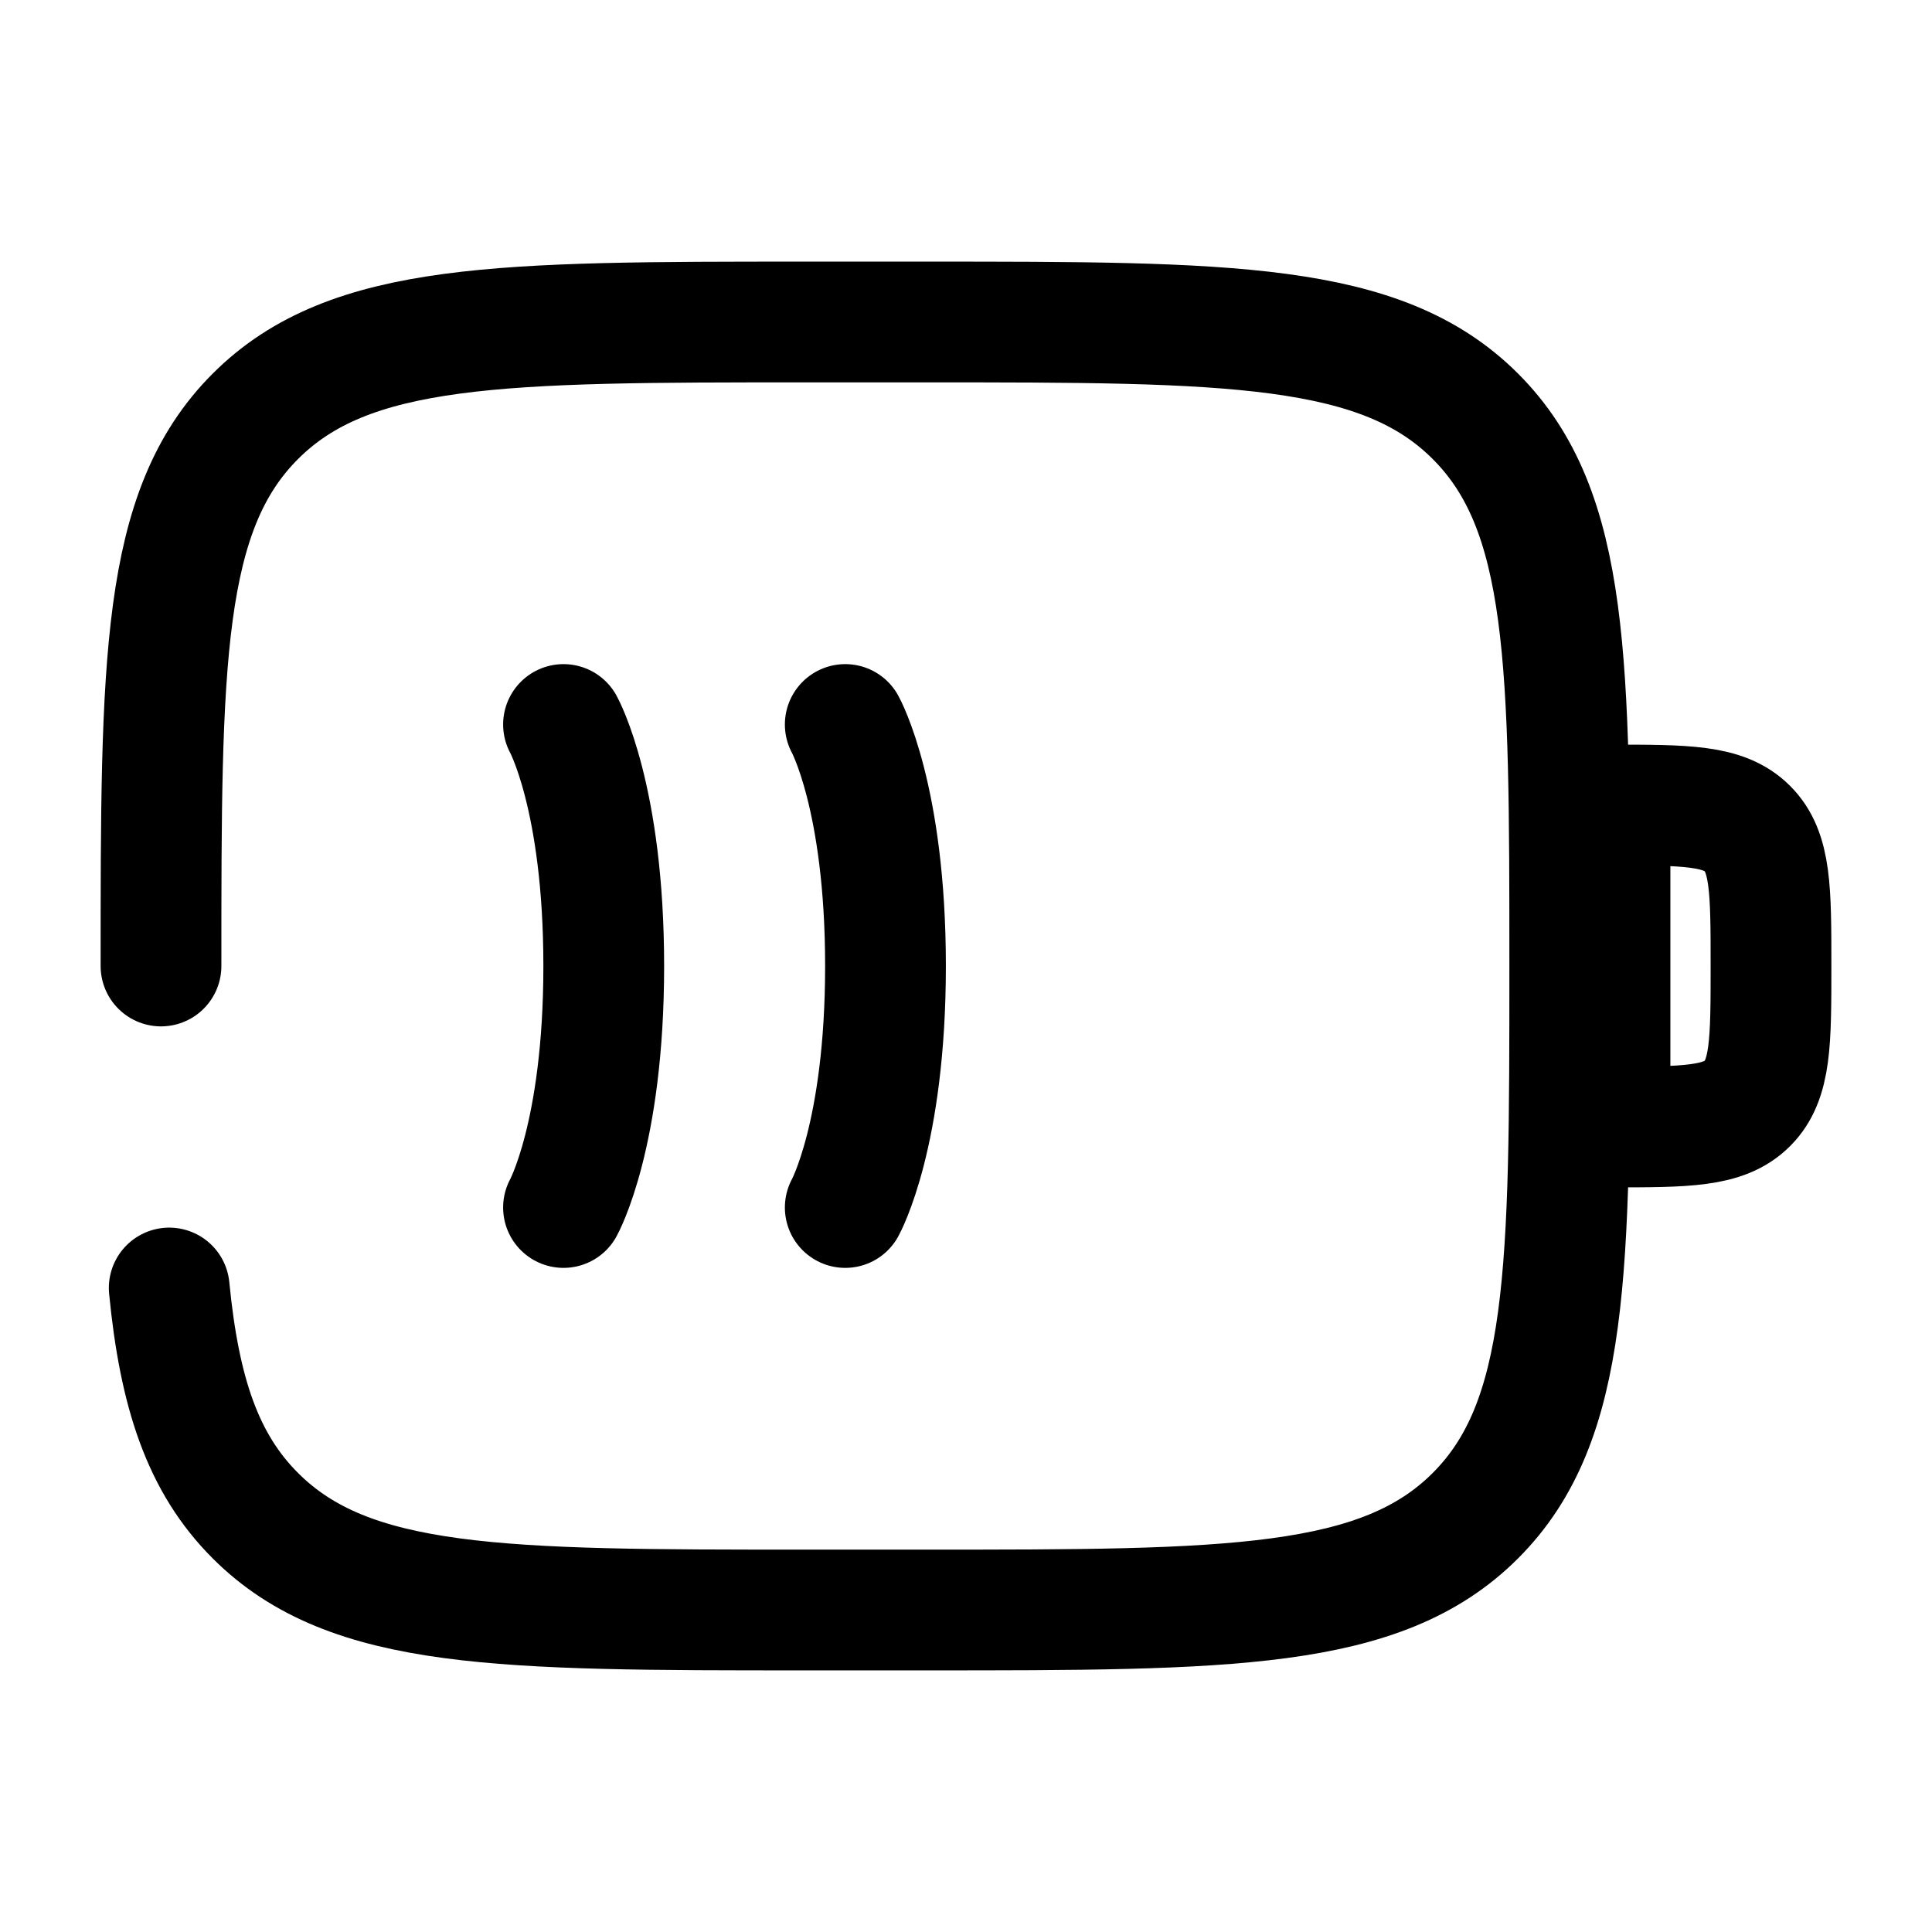 <svg viewBox="0 0 24 24"><g fill="none" stroke="currentColor" stroke-width="1.5"><path stroke-linecap="round" d="M7 9s.5.9.5 3s-.5 3-.5 3m3.5-6s.5.9.5 3s-.5 3-.5 3"/><path d="M20 10c.943 0 1.414 0 1.707.293c.293.293.293.764.293 1.707c0 .943 0 1.414-.293 1.707C21.414 14 20.943 14 20 14z"/><path stroke-linecap="round" d="M2 12c0-3.771 0-5.657 1.172-6.828C4.343 4 6.229 4 10 4h1.5c3.771 0 5.657 0 6.828 1.172C19.5 6.343 19.5 8.229 19.5 12c0 3.771 0 5.657-1.172 6.828C17.157 20 15.271 20 11.5 20H10c-3.771 0-5.657 0-6.828-1.172c-.654-.653-.943-1.528-1.07-2.828"/></g></svg>